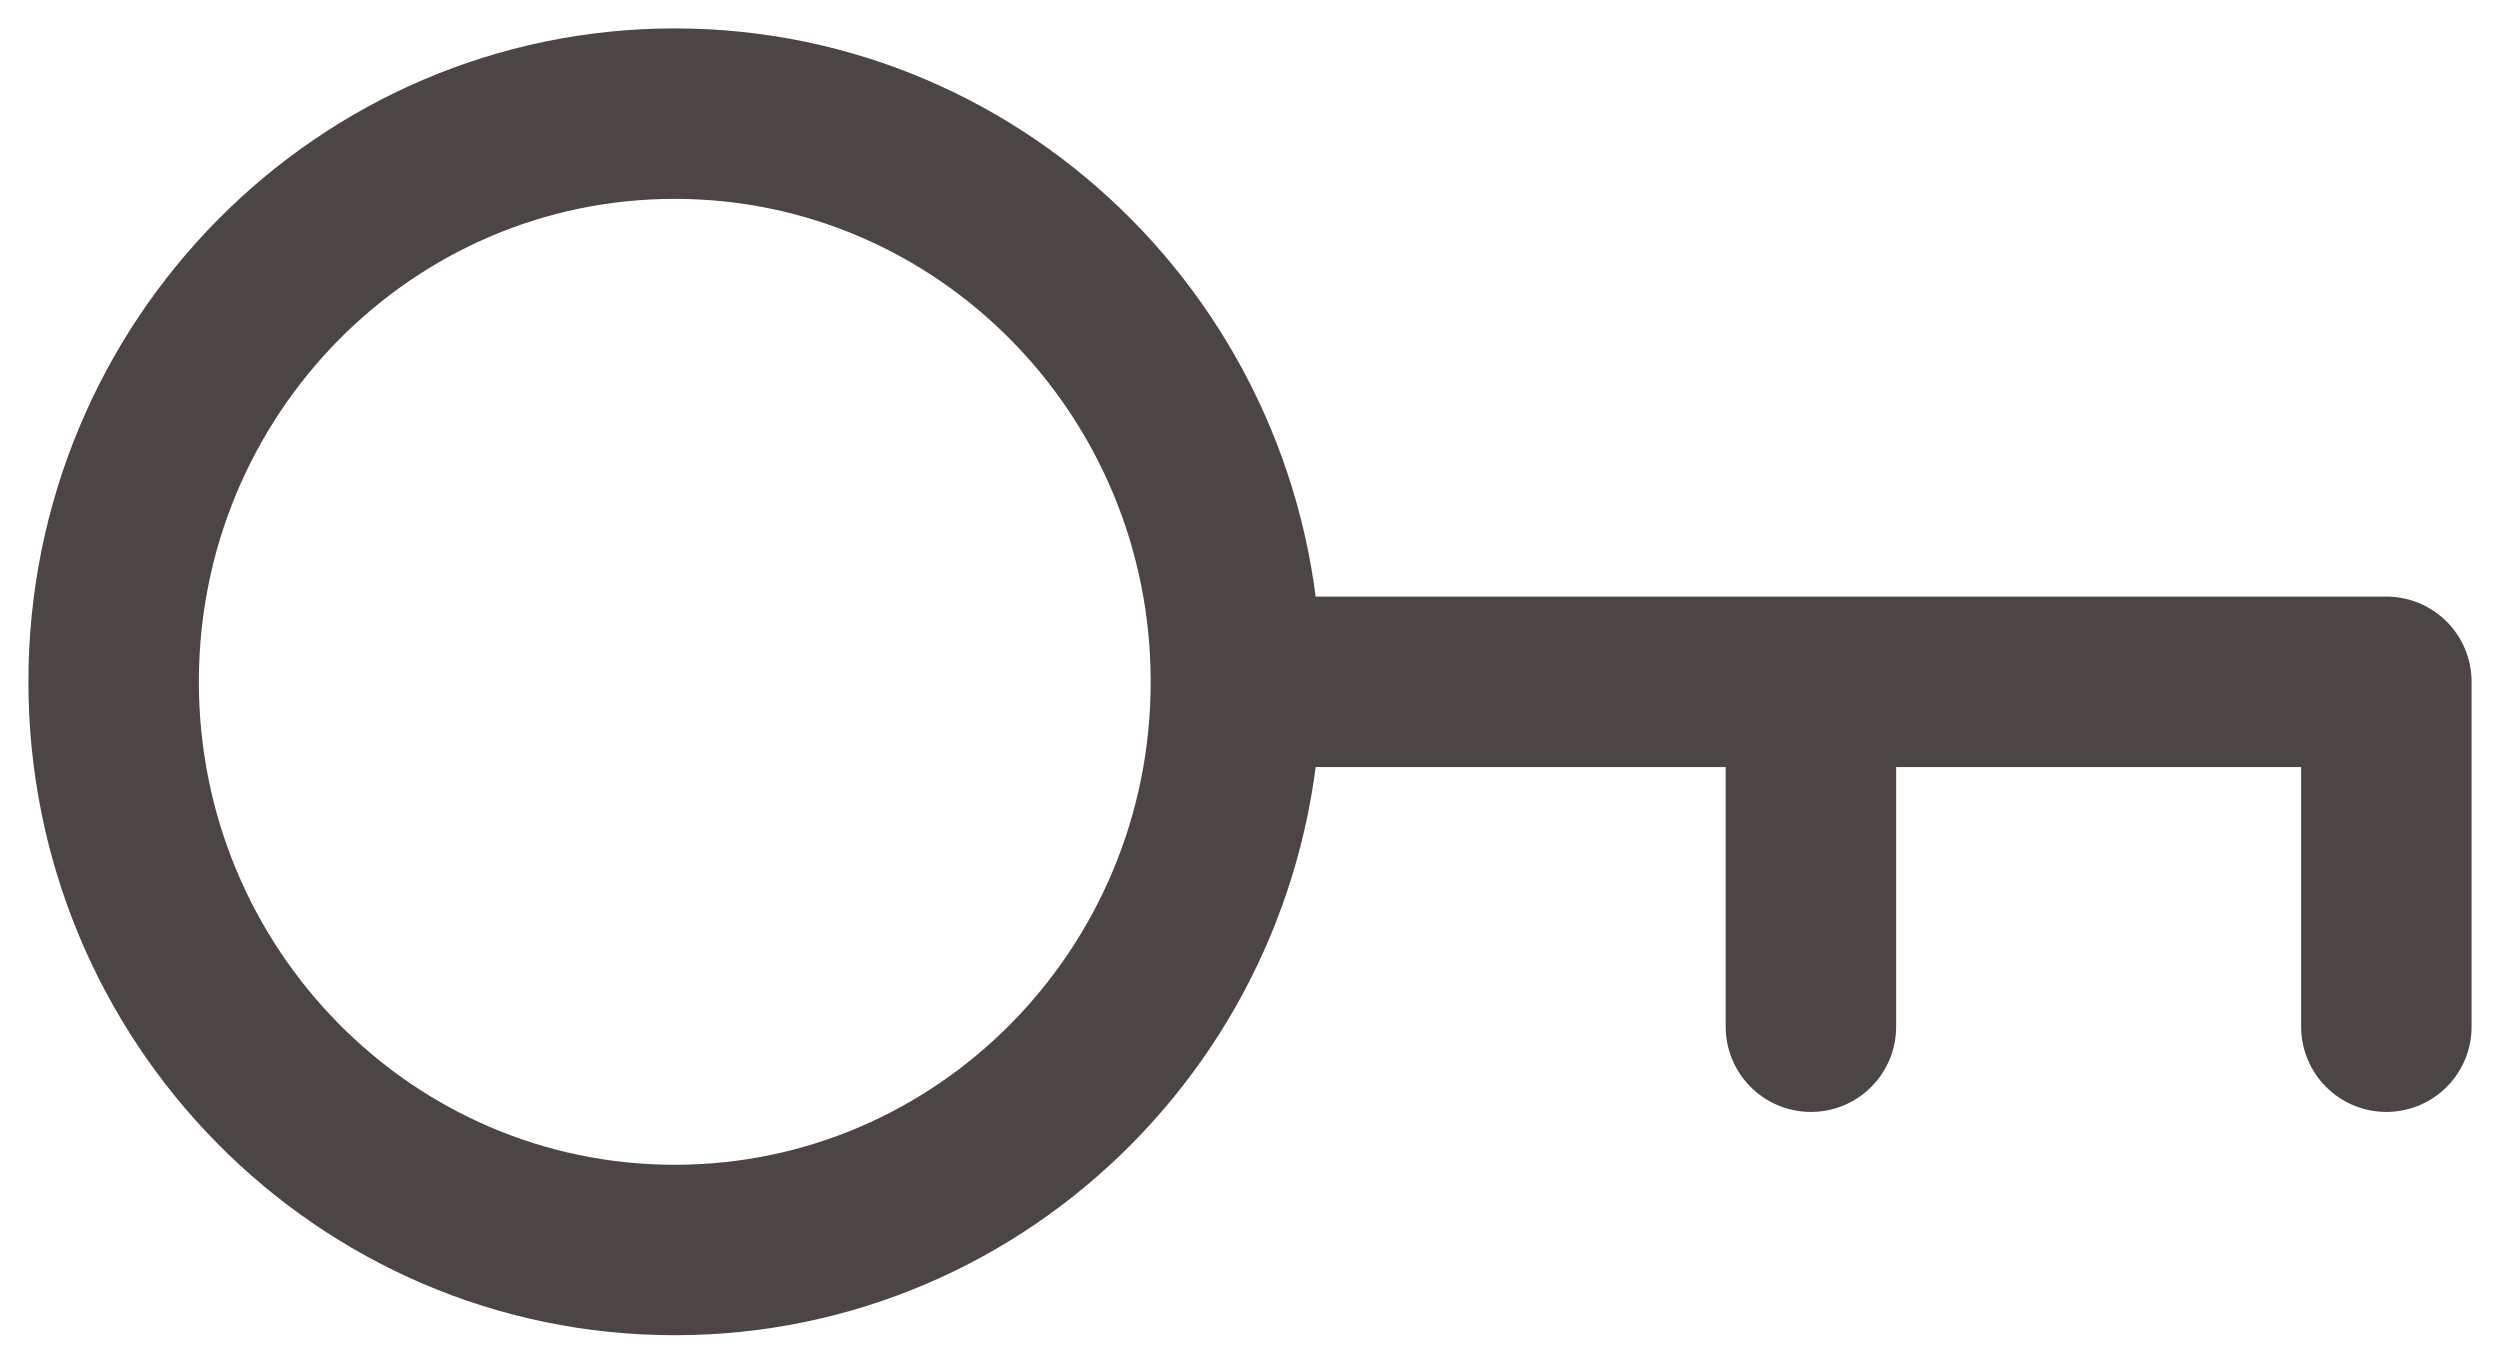 <svg width="22" height="12" viewBox="0 0 22 12" fill="none" xmlns="http://www.w3.org/2000/svg">
<g id="Vector">
<path id="Vector_2" d="M10.876 6H15.936M10.876 6C10.876 8.761 8.665 11 5.938 11C3.211 11 1 8.761 1 6C1 3.239 3.211 1 5.938 1C8.665 1 10.876 3.239 10.876 6ZM15.936 6H21V9.035M15.936 6V9.035" stroke="#4B4544" stroke-width="1.5" stroke-linecap="round" stroke-linejoin="round"/>
</g>
</svg>
